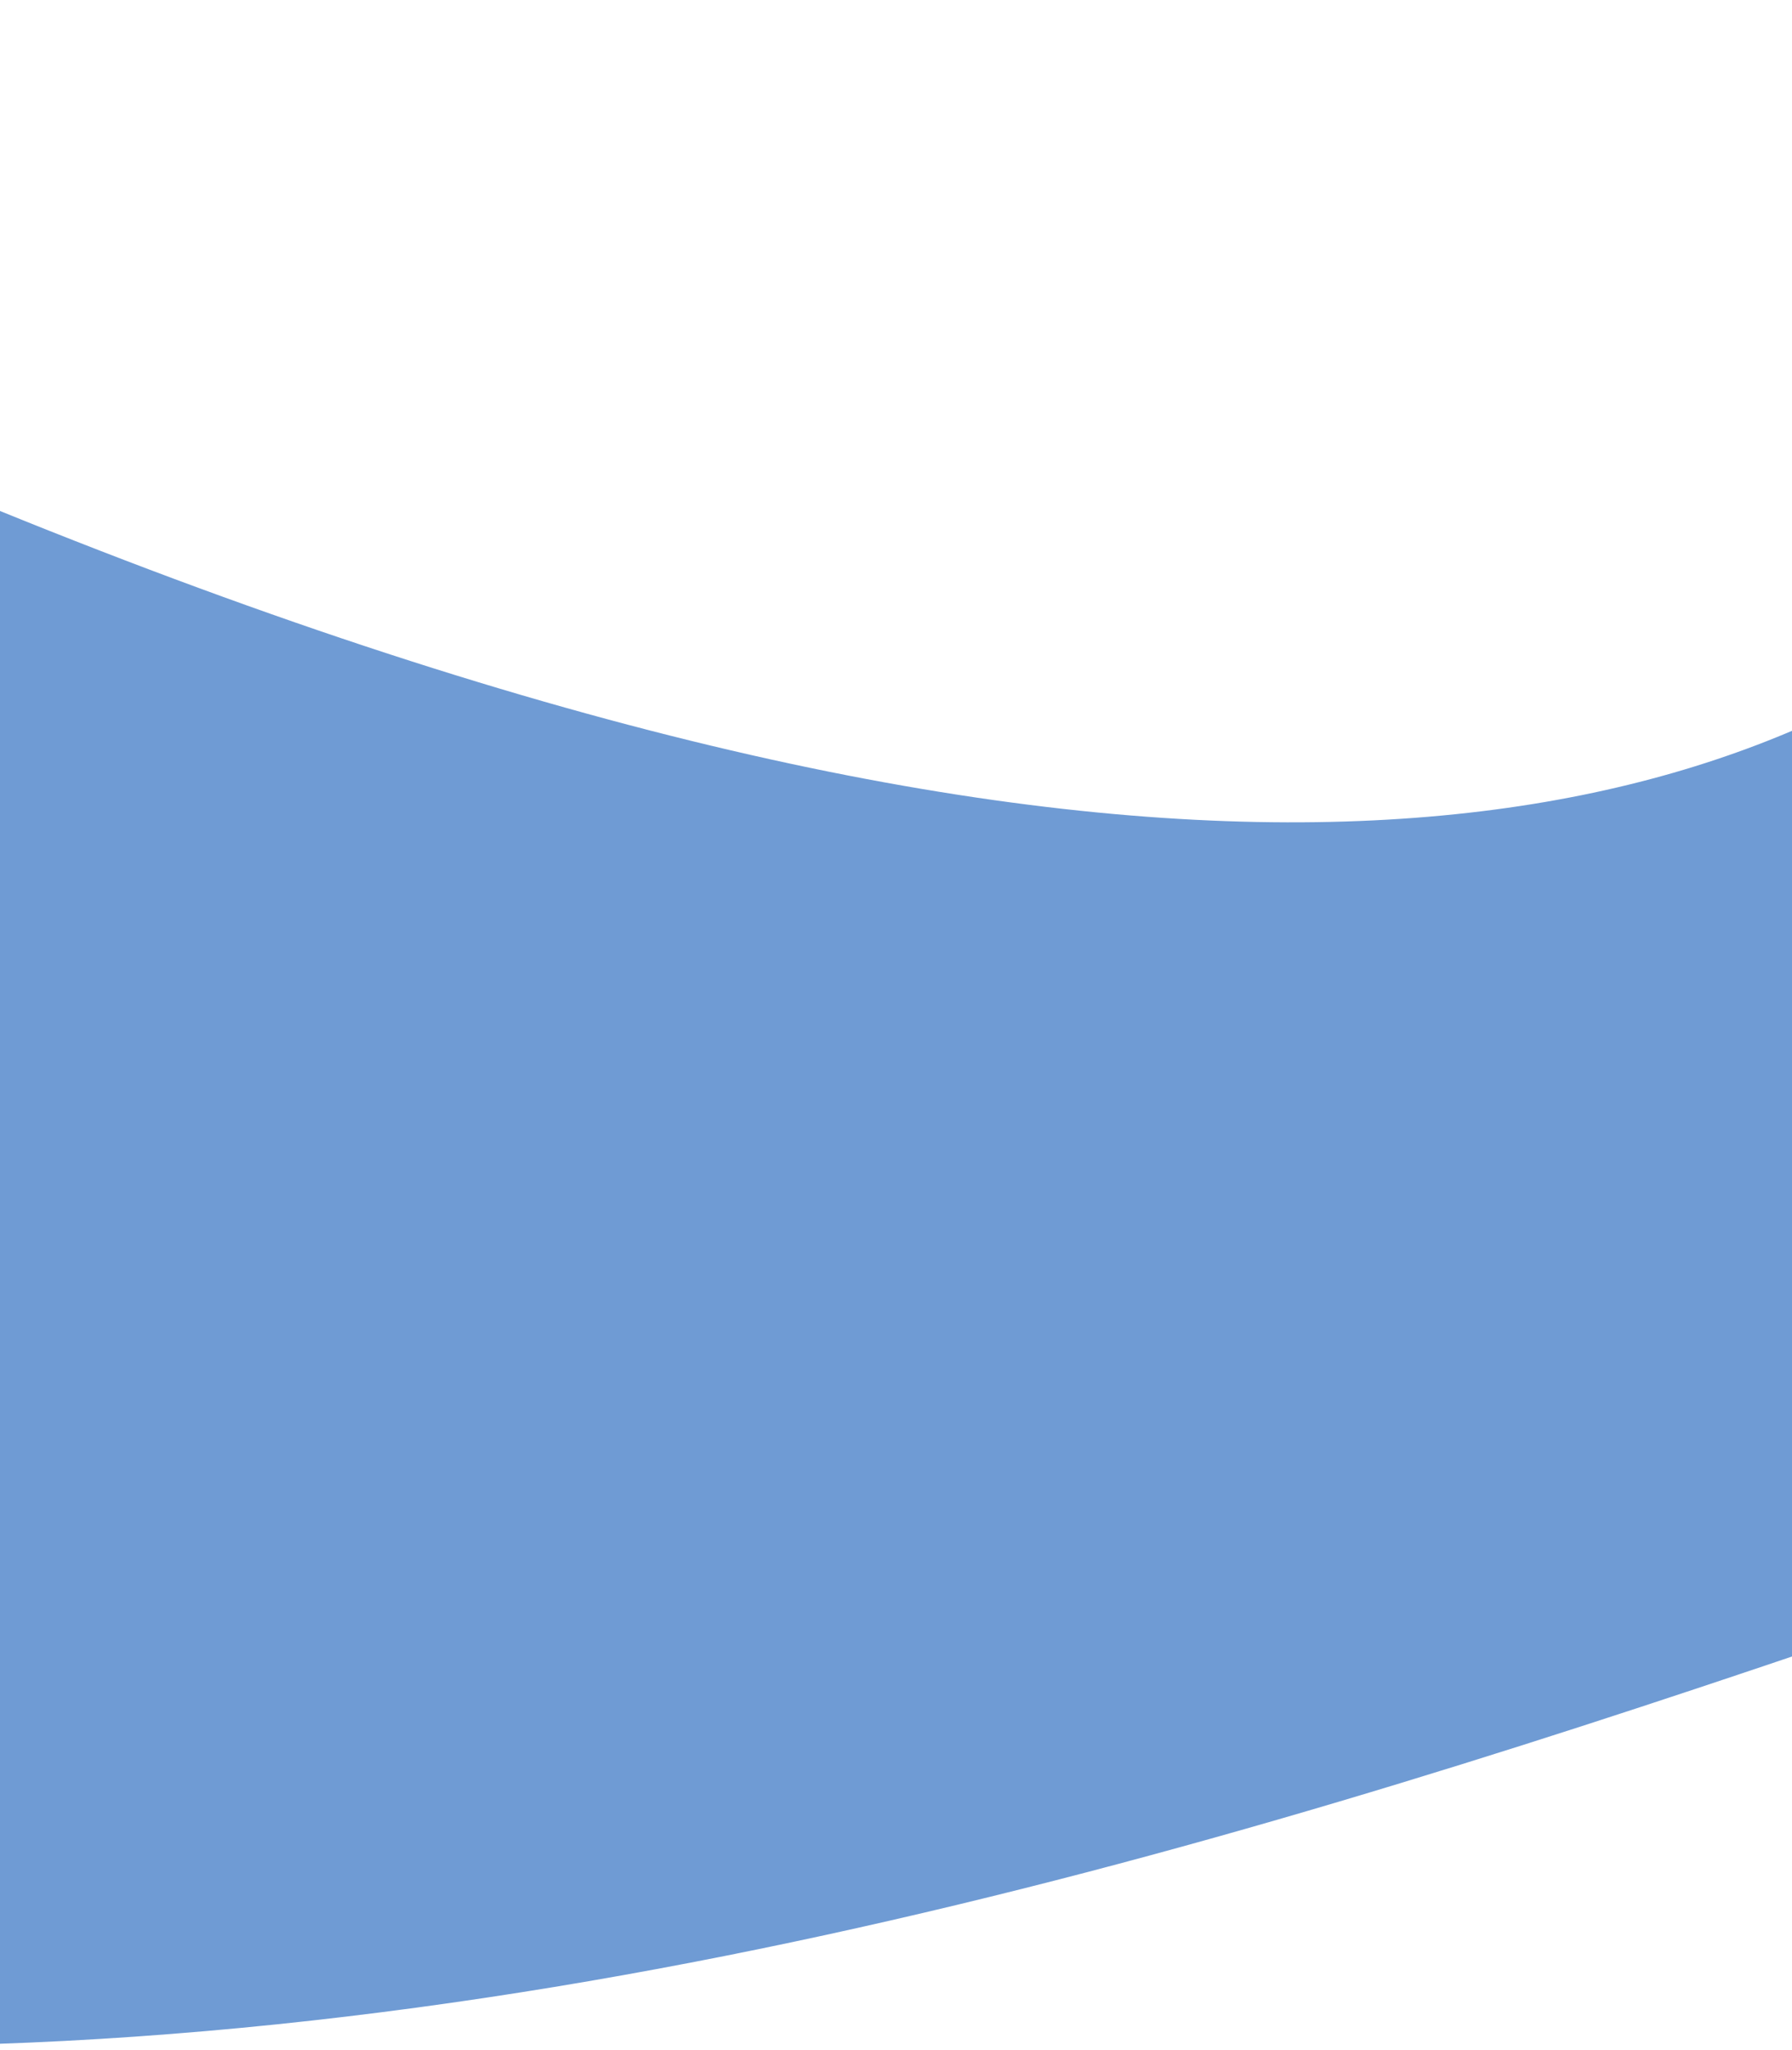 <svg width="375" height="429" viewBox="0 0 375 429" fill="none" xmlns="http://www.w3.org/2000/svg">
<path d="M-11.5 102.204C-199.9 23.804 -377.667 103.204 -443 152.704L-434.5 295.204C-104 538 247.5 388.204 467.5 315.204C643.5 256.804 797.833 339.537 853 388.204V86.704C626 -111.296 479 85.204 411.5 132.704C344 180.204 224 200.204 -11.5 102.204Z" fill="#6F9BD4"/>
</svg>
